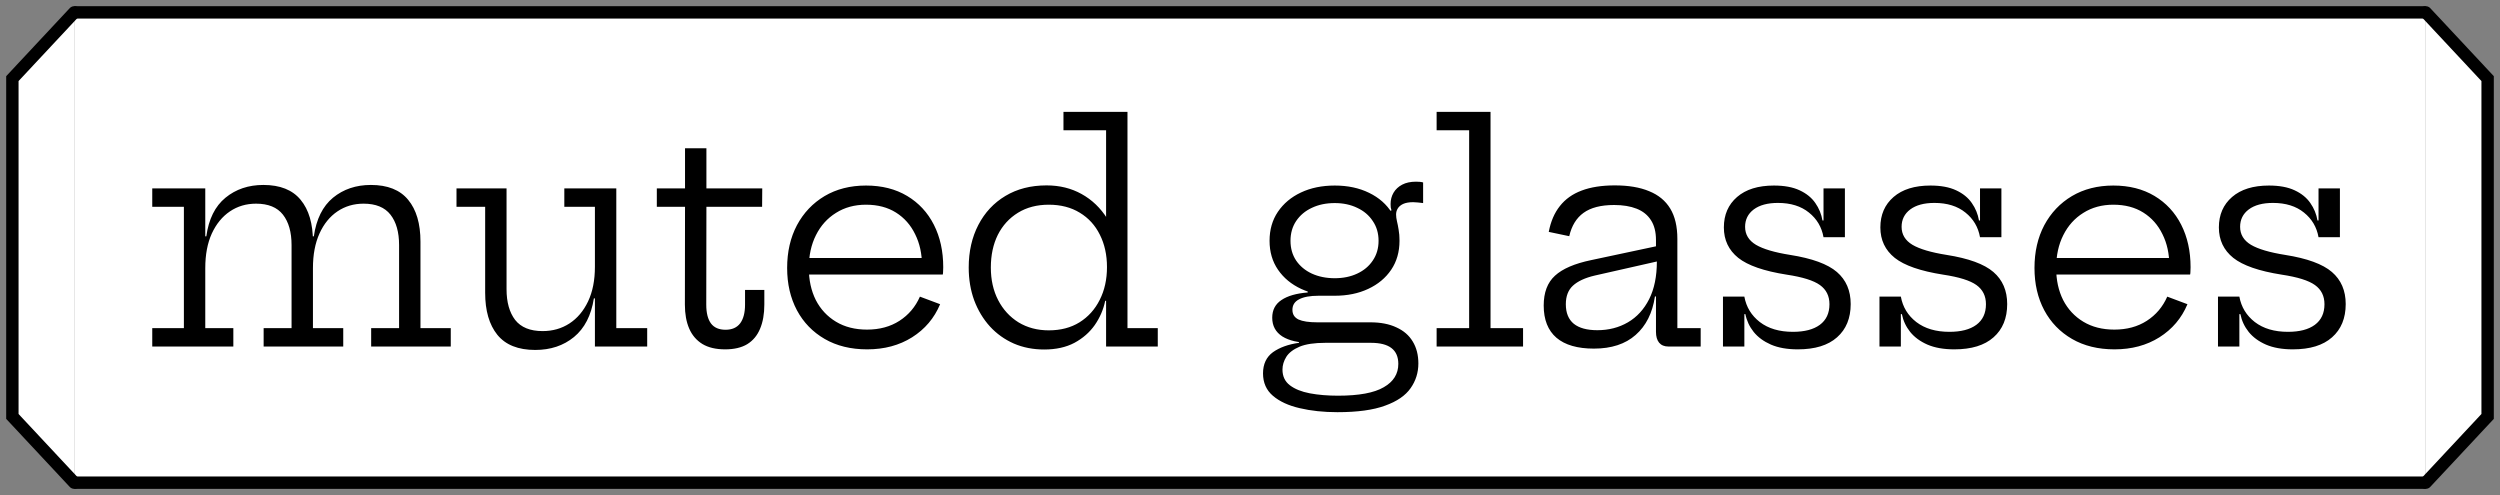 <svg width="202" height="40" viewBox="0 0 202 40" fill="none" xmlns="http://www.w3.org/2000/svg">
<rect x="0" y="0" width="202" height="40" fill="#808080" stroke="none"/>
<path d="M6 1H196V39H6V1Z" fill="white"/>
<path d="M6 1.5H196V0.5H6V1.5ZM196 38.5H6V39.5H196V38.5Z" fill="black"/>
<path d="M29.99 28V26.512H32.246V19.804C32.246 18.756 32.014 17.936 31.55 17.344C31.086 16.752 30.362 16.456 29.378 16.456C28.586 16.456 27.882 16.664 27.266 17.08C26.65 17.496 26.166 18.092 25.814 18.868C25.462 19.644 25.286 20.576 25.286 21.664L24.866 19.096H25.358C25.558 17.704 26.074 16.664 26.906 15.976C27.746 15.288 28.766 14.944 29.966 14.944C31.318 14.944 32.322 15.344 32.978 16.144C33.642 16.944 33.974 18.072 33.974 19.528V26.512H36.422V28H29.99ZM12.302 28V26.512H14.858V16.708H12.302V15.22H16.586V26.512H18.854V28H12.302ZM21.302 28V26.512H23.558V19.804C23.558 18.756 23.326 17.936 22.862 17.344C22.398 16.752 21.674 16.456 20.69 16.456C19.898 16.456 19.194 16.664 18.578 17.08C17.962 17.496 17.474 18.092 17.114 18.868C16.762 19.644 16.586 20.576 16.586 21.664L16.178 19.096H16.67C16.862 17.704 17.378 16.664 18.218 15.976C19.058 15.288 20.078 14.944 21.278 14.944C22.63 14.944 23.634 15.344 24.29 16.144C24.954 16.944 25.286 18.072 25.286 19.528V26.512H27.734V28H21.302ZM48.069 16.708H45.597V15.22H49.797V26.512H52.293V28H48.069V16.708ZM40.929 15.22V23.368C40.929 24.416 41.161 25.244 41.625 25.852C42.097 26.452 42.837 26.752 43.845 26.752C44.653 26.752 45.373 26.548 46.005 26.14C46.645 25.724 47.149 25.128 47.517 24.352C47.885 23.576 48.069 22.644 48.069 21.556L48.489 24.112H47.985C47.769 25.488 47.233 26.528 46.377 27.232C45.529 27.928 44.485 28.276 43.245 28.276C41.869 28.276 40.849 27.868 40.185 27.052C39.529 26.236 39.201 25.104 39.201 23.656V16.708H36.885V15.22H40.929ZM57.066 24.616C57.066 25.288 57.194 25.796 57.45 26.14C57.706 26.476 58.099 26.644 58.627 26.644C59.147 26.644 59.538 26.472 59.803 26.128C60.066 25.776 60.199 25.272 60.199 24.616V23.428H61.758V24.604C61.758 25.372 61.642 26.028 61.41 26.572C61.187 27.108 60.843 27.52 60.379 27.808C59.914 28.088 59.319 28.228 58.59 28.228C57.846 28.228 57.234 28.084 56.755 27.796C56.275 27.5 55.919 27.084 55.687 26.548C55.455 26.012 55.339 25.368 55.339 24.616L55.35 16.708H53.071V15.22H55.35V11.98H57.078V15.22H61.59L61.578 16.708H57.078L57.066 24.616ZM70.069 28.228C68.749 28.228 67.605 27.948 66.637 27.388C65.669 26.828 64.921 26.056 64.393 25.072C63.865 24.08 63.601 22.94 63.601 21.652C63.601 20.348 63.865 19.196 64.393 18.196C64.929 17.196 65.673 16.412 66.625 15.844C67.585 15.276 68.701 14.992 69.973 14.992C71.253 14.992 72.361 15.272 73.297 15.832C74.233 16.392 74.953 17.168 75.457 18.16C75.961 19.152 76.213 20.296 76.213 21.592C76.213 21.744 76.209 21.864 76.201 21.952C76.201 22.04 76.193 22.116 76.177 22.18H74.473C74.481 22.084 74.485 21.98 74.485 21.868C74.493 21.748 74.497 21.612 74.497 21.46C74.497 20.508 74.313 19.664 73.945 18.928C73.585 18.184 73.069 17.6 72.397 17.176C71.725 16.752 70.917 16.54 69.973 16.54C69.053 16.54 68.245 16.76 67.549 17.2C66.853 17.632 66.313 18.232 65.929 19C65.545 19.76 65.353 20.644 65.353 21.652C65.353 22.628 65.541 23.492 65.917 24.244C66.301 24.988 66.845 25.572 67.549 25.996C68.253 26.42 69.089 26.632 70.057 26.632C71.065 26.632 71.937 26.396 72.673 25.924C73.417 25.444 73.969 24.792 74.329 23.968L75.961 24.58C75.489 25.708 74.733 26.6 73.693 27.256C72.661 27.904 71.453 28.228 70.069 28.228ZM64.693 22.18V20.848H75.661L76.165 22.18H64.693ZM89.372 28V23.224L89.444 22.288V20.764L89.372 19.084V10.528H85.928V9.04H91.1V26.512H93.548V28H89.372ZM84.56 14.98C85.616 14.98 86.56 15.212 87.392 15.676C88.232 16.14 88.924 16.804 89.468 17.668C90.012 18.524 90.372 19.552 90.548 20.752L89.444 21.58C89.444 20.596 89.252 19.724 88.868 18.964C88.492 18.204 87.952 17.612 87.248 17.188C86.544 16.756 85.708 16.54 84.74 16.54C83.788 16.54 82.96 16.756 82.256 17.188C81.552 17.62 81.008 18.216 80.624 18.976C80.248 19.736 80.06 20.616 80.06 21.616C80.06 22.608 80.256 23.484 80.648 24.244C81.04 25.004 81.588 25.604 82.292 26.044C83.004 26.476 83.82 26.692 84.74 26.692C85.7 26.692 86.528 26.476 87.224 26.044C87.928 25.604 88.472 25 88.856 24.232C89.248 23.464 89.444 22.58 89.444 21.58L89.708 24.304H89.3C89.156 25.008 88.876 25.66 88.46 26.26C88.044 26.852 87.496 27.332 86.816 27.7C86.136 28.06 85.32 28.24 84.368 28.24C83.48 28.24 82.664 28.08 81.92 27.76C81.176 27.432 80.532 26.972 79.988 26.38C79.444 25.78 79.02 25.076 78.716 24.268C78.42 23.46 78.272 22.576 78.272 21.616C78.272 20.32 78.532 19.172 79.052 18.172C79.572 17.172 80.3 16.392 81.236 15.832C82.18 15.264 83.288 14.98 84.56 14.98ZM108.064 33.304C106.944 33.304 105.928 33.196 105.016 32.98C104.112 32.772 103.392 32.44 102.856 31.984C102.32 31.528 102.052 30.924 102.052 30.172C102.052 29.42 102.32 28.848 102.856 28.456C103.4 28.072 104.1 27.82 104.956 27.7V27.496L107.092 27.7C106.204 27.7 105.508 27.804 105.004 28.012C104.5 28.228 104.144 28.5 103.936 28.828C103.728 29.164 103.624 29.508 103.624 29.86C103.624 30.404 103.824 30.828 104.224 31.132C104.624 31.436 105.16 31.652 105.832 31.78C106.512 31.908 107.272 31.972 108.112 31.972C109.8 31.972 111.032 31.744 111.808 31.288C112.592 30.84 112.984 30.212 112.984 29.404C112.984 28.268 112.248 27.7 110.776 27.7H105.88C104.92 27.7 104.164 27.528 103.612 27.184C103.068 26.832 102.796 26.328 102.796 25.672C102.796 25.048 103.044 24.572 103.54 24.244C104.036 23.908 104.744 23.704 105.664 23.632V23.272L107.848 23.896H106.54C105.852 23.896 105.328 23.992 104.968 24.184C104.608 24.368 104.428 24.652 104.428 25.036C104.428 25.396 104.592 25.656 104.92 25.816C105.256 25.968 105.76 26.044 106.432 26.044H110.728C111.552 26.044 112.252 26.18 112.828 26.452C113.412 26.716 113.852 27.096 114.148 27.592C114.452 28.088 114.604 28.68 114.604 29.368C114.604 30.104 114.396 30.768 113.98 31.36C113.564 31.96 112.876 32.432 111.916 32.776C110.964 33.128 109.68 33.304 108.064 33.304ZM107.848 23.896C106.832 23.896 105.928 23.712 105.136 23.344C104.344 22.976 103.72 22.46 103.264 21.796C102.808 21.132 102.58 20.352 102.58 19.456C102.58 18.56 102.804 17.78 103.252 17.116C103.708 16.444 104.328 15.924 105.112 15.556C105.904 15.18 106.816 14.992 107.848 14.992C108.896 14.992 109.82 15.188 110.62 15.58C111.428 15.972 112.044 16.516 112.468 17.212C112.676 17.532 112.828 17.88 112.924 18.256C113.028 18.624 113.08 19.024 113.08 19.456C113.08 20.352 112.856 21.132 112.408 21.796C111.96 22.46 111.34 22.976 110.548 23.344C109.764 23.712 108.864 23.896 107.848 23.896ZM107.848 22.48C108.528 22.48 109.132 22.356 109.66 22.108C110.196 21.86 110.616 21.508 110.92 21.052C111.232 20.596 111.388 20.064 111.388 19.456C111.388 18.848 111.232 18.316 110.92 17.86C110.616 17.396 110.196 17.04 109.66 16.792C109.132 16.536 108.528 16.408 107.848 16.408C107.152 16.408 106.536 16.536 106 16.792C105.464 17.04 105.04 17.396 104.728 17.86C104.424 18.316 104.272 18.848 104.272 19.456C104.272 20.064 104.424 20.596 104.728 21.052C105.04 21.508 105.464 21.86 106 22.108C106.544 22.356 107.16 22.48 107.848 22.48ZM113.08 19.456L112.48 18.052L111.952 17.188L112.432 16.996C112.408 16.916 112.388 16.836 112.372 16.756C112.364 16.668 112.36 16.576 112.36 16.48C112.36 16.144 112.44 15.84 112.6 15.568C112.76 15.296 112.992 15.08 113.296 14.92C113.6 14.76 113.972 14.68 114.412 14.68C114.524 14.68 114.624 14.684 114.712 14.692C114.808 14.7 114.9 14.716 114.988 14.74V16.408C114.836 16.384 114.696 16.368 114.568 16.36C114.44 16.344 114.312 16.336 114.184 16.336C113.848 16.336 113.576 16.384 113.368 16.48C113.168 16.576 113.024 16.7 112.936 16.852C112.848 16.996 112.804 17.156 112.804 17.332C112.804 17.5 112.828 17.684 112.876 17.884C112.924 18.076 112.968 18.3 113.008 18.556C113.056 18.812 113.08 19.112 113.08 19.456ZM120.435 26.512H123.063V28H116.079V26.512H118.707V10.528H116.079V9.04H120.435V26.512ZM134.811 28C134.483 28 134.231 27.896 134.055 27.688C133.887 27.48 133.803 27.188 133.803 26.812V22.972L133.959 22.576L133.875 21.124L133.803 20.368V19.396C133.803 18.74 133.667 18.204 133.395 17.788C133.131 17.372 132.747 17.064 132.243 16.864C131.739 16.664 131.131 16.564 130.419 16.564C129.355 16.564 128.531 16.776 127.947 17.2C127.371 17.616 126.987 18.244 126.795 19.084L125.139 18.736C125.299 17.896 125.599 17.2 126.039 16.648C126.479 16.088 127.063 15.672 127.791 15.4C128.527 15.12 129.423 14.98 130.479 14.98C131.583 14.98 132.507 15.136 133.251 15.448C134.003 15.752 134.571 16.22 134.955 16.852C135.339 17.484 135.531 18.3 135.531 19.3V26.512H137.415V28H134.811ZM128.787 28.168C127.459 28.168 126.451 27.876 125.763 27.292C125.075 26.7 124.731 25.832 124.731 24.688C124.731 23.632 125.035 22.828 125.643 22.276C126.251 21.716 127.227 21.296 128.571 21.016L134.319 19.792V21.028L128.859 22.264C128.075 22.448 127.487 22.72 127.095 23.08C126.711 23.432 126.519 23.932 126.519 24.58C126.519 25.284 126.735 25.812 127.167 26.164C127.599 26.508 128.231 26.68 129.063 26.68C129.983 26.68 130.807 26.468 131.535 26.044C132.263 25.62 132.835 24.996 133.251 24.172C133.667 23.348 133.875 22.332 133.875 21.124L134.331 23.956H133.719C133.519 25.292 132.999 26.328 132.159 27.064C131.327 27.8 130.203 28.168 128.787 28.168ZM145.264 28.228C144.408 28.228 143.684 28.1 143.092 27.844C142.508 27.588 142.044 27.248 141.7 26.824C141.356 26.392 141.132 25.912 141.028 25.384H140.596L140.944 23.968C141.096 24.808 141.512 25.492 142.192 26.02C142.88 26.548 143.772 26.812 144.868 26.812C145.804 26.812 146.528 26.624 147.04 26.248C147.56 25.864 147.82 25.308 147.82 24.58C147.82 23.916 147.564 23.4 147.052 23.032C146.54 22.664 145.644 22.384 144.364 22.192C142.532 21.904 141.228 21.452 140.452 20.836C139.676 20.212 139.288 19.392 139.288 18.376C139.288 17.352 139.644 16.532 140.356 15.916C141.068 15.3 142.06 14.992 143.332 14.992C144.172 14.992 144.864 15.12 145.408 15.376C145.96 15.632 146.384 15.976 146.68 16.408C146.976 16.832 147.168 17.3 147.256 17.812H147.688L147.34 19.168C147.196 18.352 146.804 17.688 146.164 17.176C145.524 16.656 144.688 16.396 143.656 16.396C142.824 16.396 142.172 16.572 141.7 16.924C141.236 17.276 141.004 17.744 141.004 18.328C141.004 18.944 141.296 19.428 141.88 19.78C142.464 20.124 143.384 20.396 144.64 20.596C146.416 20.876 147.676 21.336 148.42 21.976C149.164 22.616 149.536 23.48 149.536 24.568C149.536 25.712 149.168 26.608 148.432 27.256C147.704 27.904 146.648 28.228 145.264 28.228ZM139.216 28V23.968H140.944V28H139.216ZM147.34 19.168V15.22H149.068V19.168H147.34ZM157.909 28.228C157.053 28.228 156.329 28.1 155.737 27.844C155.153 27.588 154.689 27.248 154.345 26.824C154.001 26.392 153.777 25.912 153.673 25.384H153.241L153.589 23.968C153.741 24.808 154.157 25.492 154.837 26.02C155.525 26.548 156.417 26.812 157.513 26.812C158.449 26.812 159.173 26.624 159.685 26.248C160.205 25.864 160.465 25.308 160.465 24.58C160.465 23.916 160.209 23.4 159.697 23.032C159.185 22.664 158.289 22.384 157.009 22.192C155.177 21.904 153.873 21.452 153.097 20.836C152.321 20.212 151.933 19.392 151.933 18.376C151.933 17.352 152.289 16.532 153.001 15.916C153.713 15.3 154.705 14.992 155.977 14.992C156.817 14.992 157.509 15.12 158.053 15.376C158.605 15.632 159.029 15.976 159.325 16.408C159.621 16.832 159.813 17.3 159.901 17.812H160.333L159.985 19.168C159.841 18.352 159.449 17.688 158.809 17.176C158.169 16.656 157.333 16.396 156.301 16.396C155.469 16.396 154.817 16.572 154.345 16.924C153.881 17.276 153.649 17.744 153.649 18.328C153.649 18.944 153.941 19.428 154.525 19.78C155.109 20.124 156.029 20.396 157.285 20.596C159.061 20.876 160.321 21.336 161.065 21.976C161.809 22.616 162.181 23.48 162.181 24.568C162.181 25.712 161.813 26.608 161.077 27.256C160.349 27.904 159.293 28.228 157.909 28.228ZM151.861 28V23.968H153.589V28H151.861ZM159.985 19.168V15.22H161.713V19.168H159.985ZM170.854 28.228C169.534 28.228 168.39 27.948 167.422 27.388C166.454 26.828 165.706 26.056 165.178 25.072C164.65 24.08 164.386 22.94 164.386 21.652C164.386 20.348 164.65 19.196 165.178 18.196C165.714 17.196 166.458 16.412 167.41 15.844C168.37 15.276 169.486 14.992 170.758 14.992C172.038 14.992 173.146 15.272 174.082 15.832C175.018 16.392 175.738 17.168 176.242 18.16C176.746 19.152 176.998 20.296 176.998 21.592C176.998 21.744 176.994 21.864 176.986 21.952C176.986 22.04 176.978 22.116 176.962 22.18H175.258C175.266 22.084 175.27 21.98 175.27 21.868C175.278 21.748 175.282 21.612 175.282 21.46C175.282 20.508 175.098 19.664 174.73 18.928C174.37 18.184 173.854 17.6 173.182 17.176C172.51 16.752 171.702 16.54 170.758 16.54C169.838 16.54 169.03 16.76 168.334 17.2C167.638 17.632 167.098 18.232 166.714 19C166.33 19.76 166.138 20.644 166.138 21.652C166.138 22.628 166.326 23.492 166.702 24.244C167.086 24.988 167.63 25.572 168.334 25.996C169.038 26.42 169.874 26.632 170.842 26.632C171.85 26.632 172.722 26.396 173.458 25.924C174.202 25.444 174.754 24.792 175.114 23.968L176.746 24.58C176.274 25.708 175.518 26.6 174.478 27.256C173.446 27.904 172.238 28.228 170.854 28.228ZM165.478 22.18V20.848H176.446L176.95 22.18H165.478ZM185.261 28.228C184.405 28.228 183.681 28.1 183.089 27.844C182.505 27.588 182.041 27.248 181.697 26.824C181.353 26.392 181.129 25.912 181.025 25.384H180.593L180.941 23.968C181.093 24.808 181.509 25.492 182.189 26.02C182.877 26.548 183.769 26.812 184.865 26.812C185.801 26.812 186.525 26.624 187.037 26.248C187.557 25.864 187.817 25.308 187.817 24.58C187.817 23.916 187.561 23.4 187.049 23.032C186.537 22.664 185.641 22.384 184.361 22.192C182.529 21.904 181.225 21.452 180.449 20.836C179.673 20.212 179.285 19.392 179.285 18.376C179.285 17.352 179.641 16.532 180.353 15.916C181.065 15.3 182.057 14.992 183.329 14.992C184.169 14.992 184.861 15.12 185.405 15.376C185.957 15.632 186.381 15.976 186.677 16.408C186.973 16.832 187.165 17.3 187.253 17.812H187.685L187.337 19.168C187.193 18.352 186.801 17.688 186.161 17.176C185.521 16.656 184.685 16.396 183.653 16.396C182.821 16.396 182.169 16.572 181.697 16.924C181.233 17.276 181.001 17.744 181.001 18.328C181.001 18.944 181.293 19.428 181.877 19.78C182.461 20.124 183.381 20.396 184.637 20.596C186.413 20.876 187.673 21.336 188.417 21.976C189.161 22.616 189.533 23.48 189.533 24.568C189.533 25.712 189.165 26.608 188.429 27.256C187.701 27.904 186.645 28.228 185.261 28.228ZM179.213 28V23.968H180.941V28H179.213ZM187.337 19.168V15.22H189.065V19.168H187.337Z" fill="black"/>
<path d="M1 6.352L6 1V39L1 33.648V6.352Z" fill="white"/>
<path d="M6 1L1 6.352V33.648L6 39" stroke="black" stroke-linecap="round"/>
<path d="M201 33.648L196 39L196 1L201 6.352L201 33.648Z" fill="white"/>
<path d="M196 39L201 33.648L201 6.352L196 1" stroke="black" stroke-linecap="round"/>
</svg>
